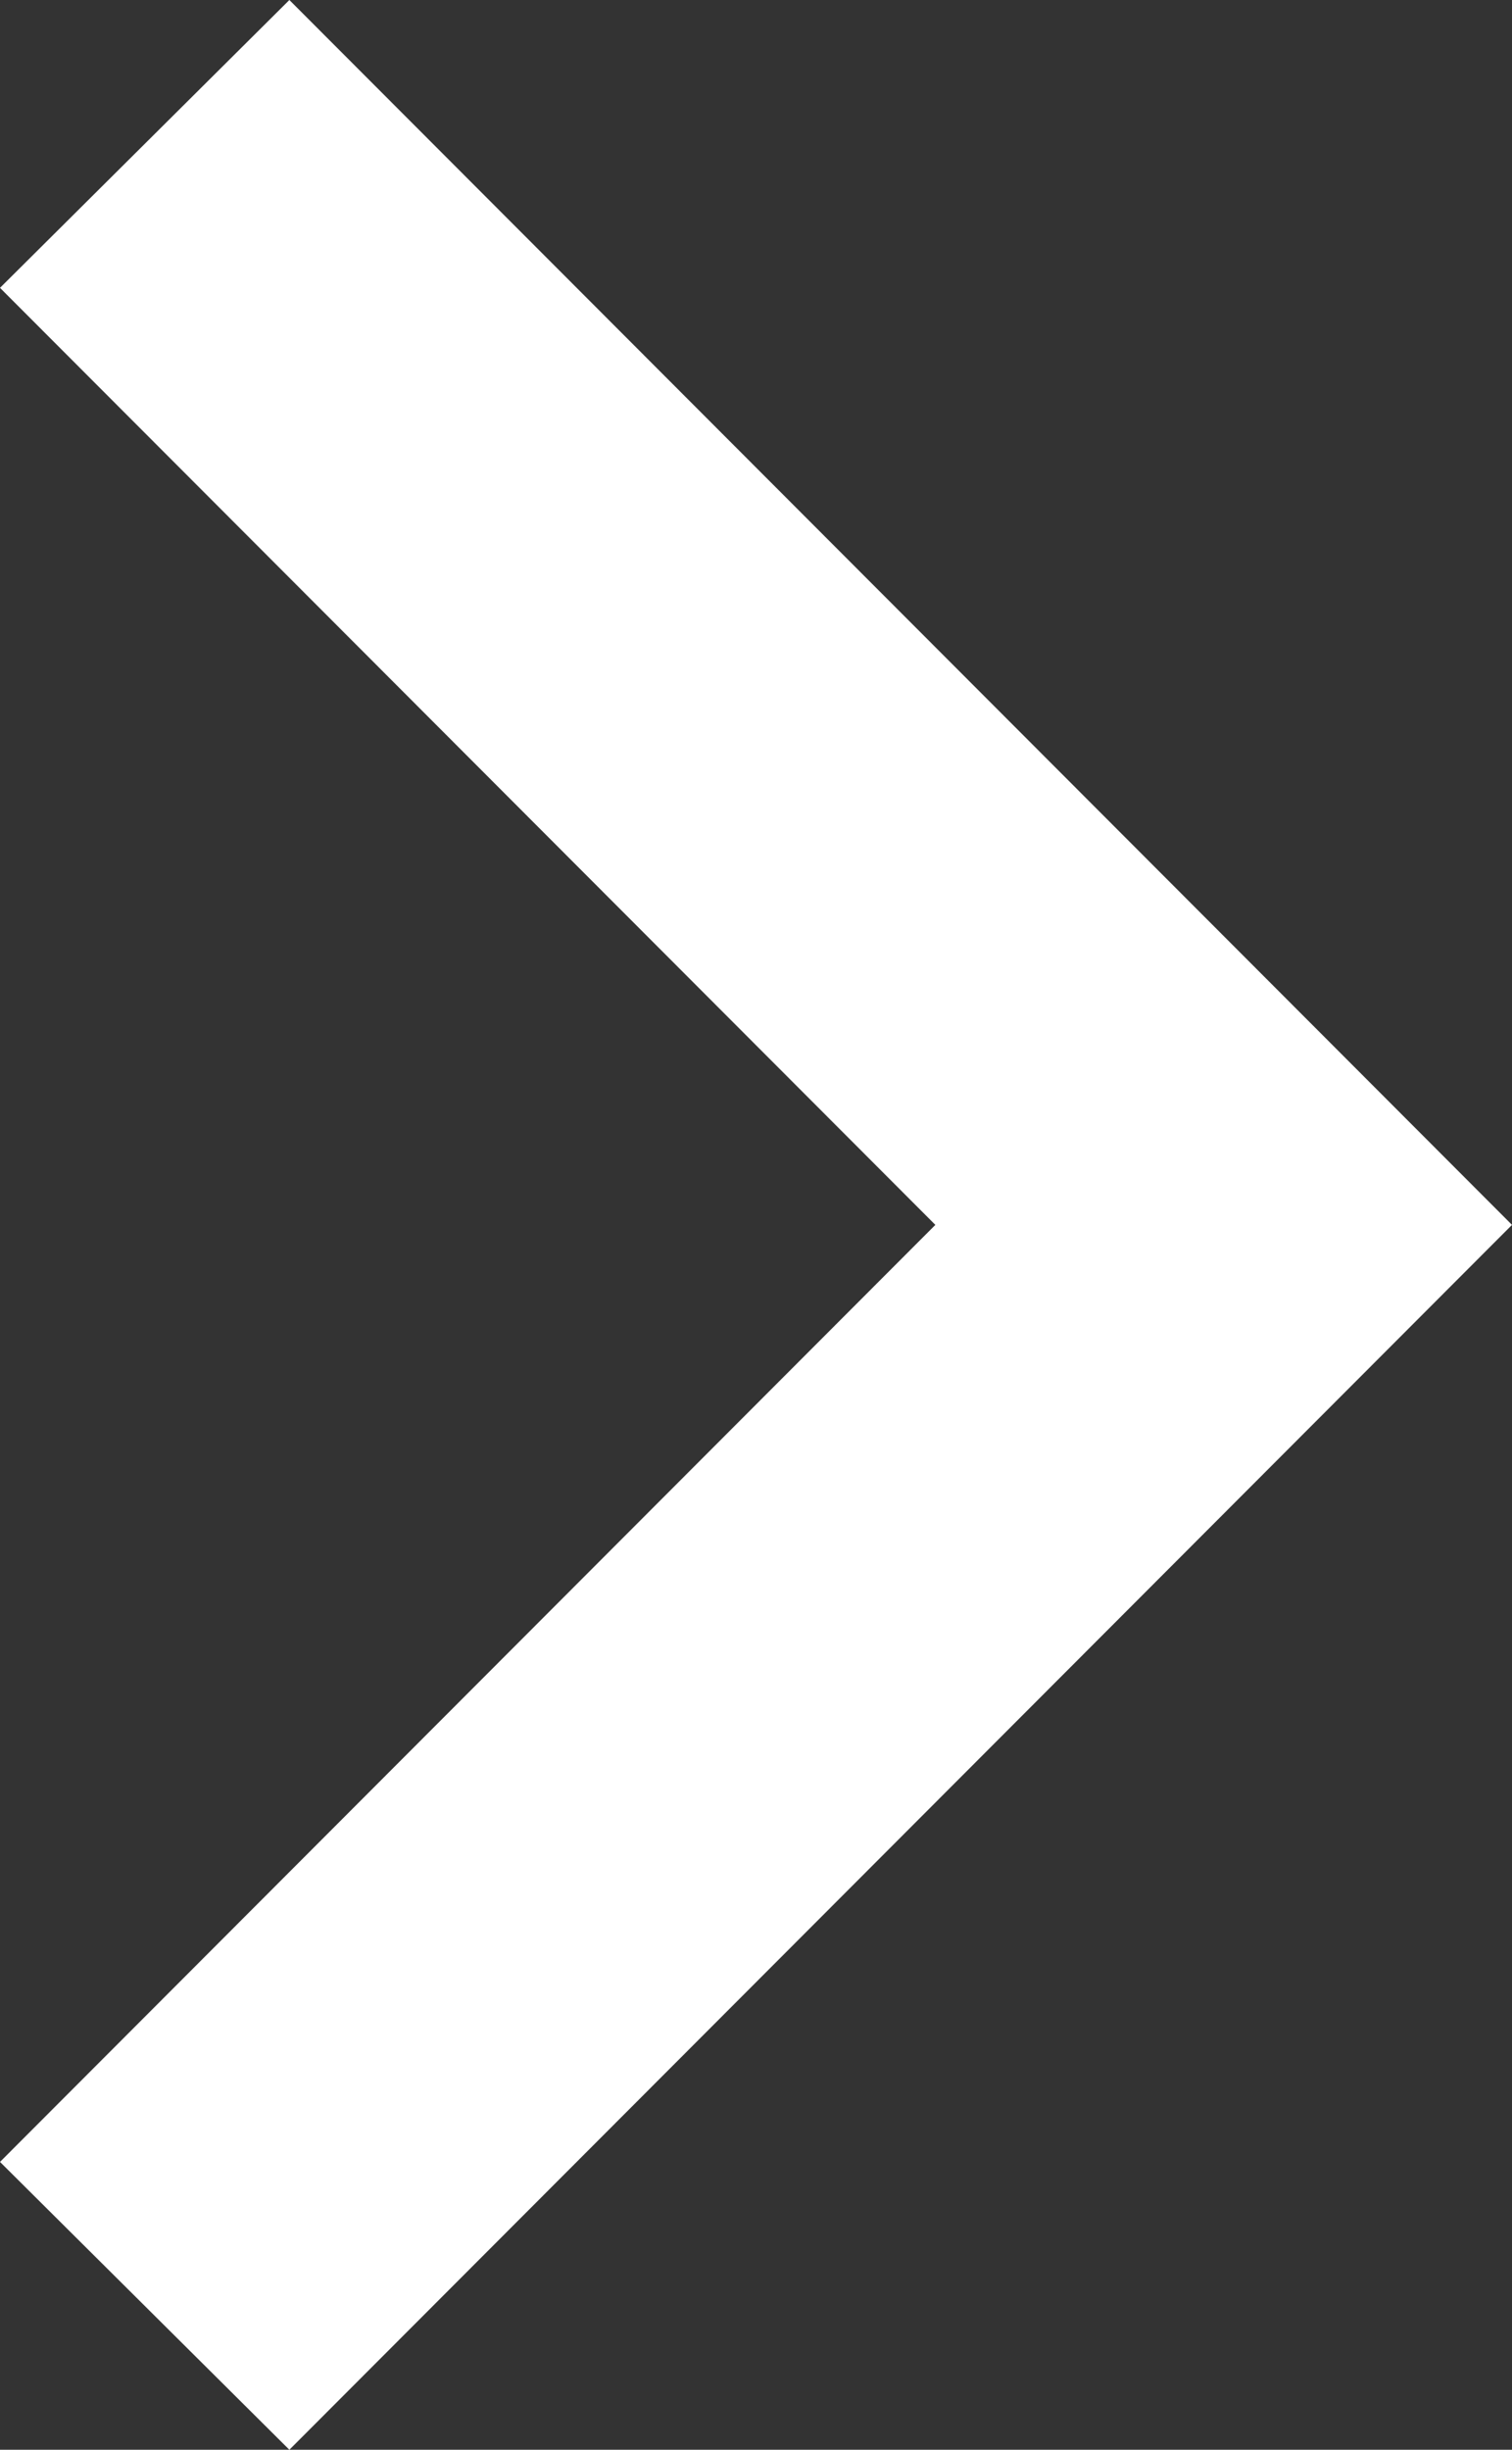 <svg width="21" height="34" viewBox="0 0 21 34" fill="none" xmlns="http://www.w3.org/2000/svg">
<rect x="0" y="0" width="21" height="34" fill="#333333" stroke="none"/>
<path d="M0 30.005L12.991 17L0 3.995L4.019 0L21 17L4.019 34L0 30.005Z" fill="white"/>
</svg>
